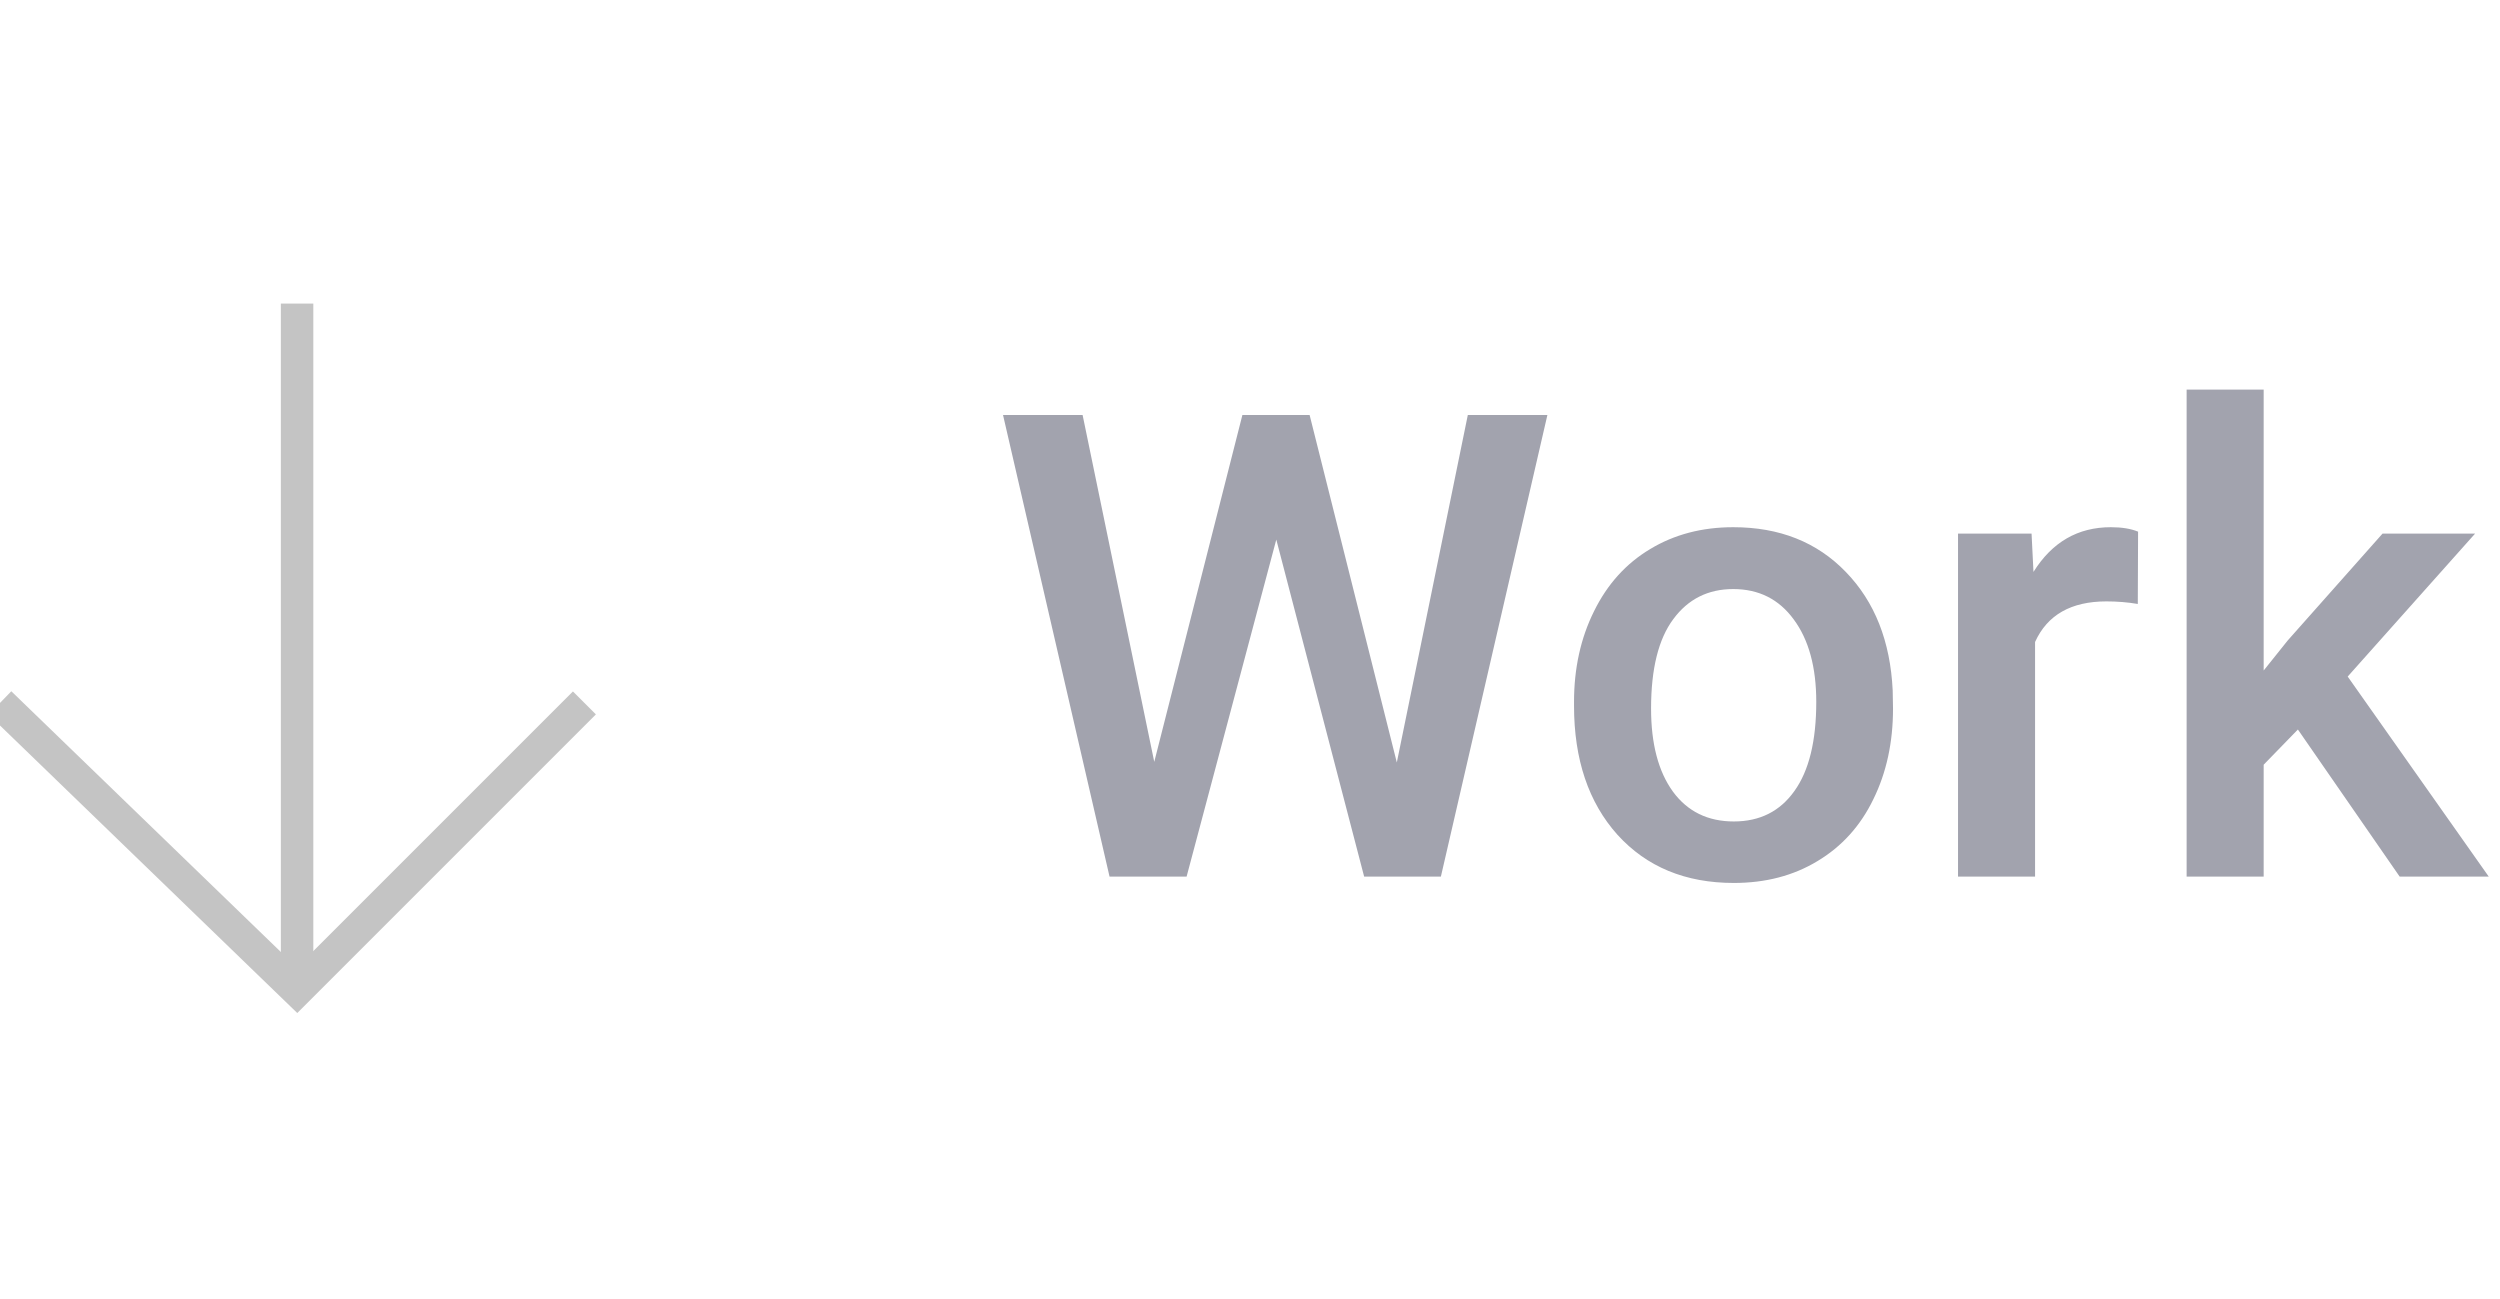 <svg width="77" height="40" viewBox="0 0 77 40" fill="none" xmlns="http://www.w3.org/2000/svg">
<g clip-path="url(#clip0_48_2442)">
<path d="M0 21.65L9.15 30.5L18 21.65" stroke="#C4C4C4"/>
<path d="M9.15 9.35V30.65" stroke="#C4C4C4"/>
<path d="M43.022 23.484L45.209 12.781H47.66L44.379 27H42.016L39.31 16.619L36.547 27H34.174L30.893 12.781H33.344L35.551 23.465L38.266 12.781H40.336L43.022 23.484ZM48.48 21.619C48.48 20.584 48.685 19.653 49.096 18.826C49.506 17.993 50.082 17.355 50.824 16.912C51.566 16.463 52.419 16.238 53.383 16.238C54.809 16.238 55.964 16.697 56.85 17.615C57.742 18.533 58.223 19.751 58.295 21.268L58.305 21.824C58.305 22.866 58.103 23.797 57.699 24.617C57.302 25.438 56.729 26.072 55.98 26.521C55.238 26.971 54.379 27.195 53.402 27.195C51.911 27.195 50.717 26.701 49.818 25.711C48.926 24.715 48.48 23.39 48.48 21.736V21.619ZM50.853 21.824C50.853 22.912 51.078 23.764 51.527 24.383C51.977 24.995 52.602 25.301 53.402 25.301C54.203 25.301 54.825 24.988 55.268 24.363C55.717 23.738 55.941 22.824 55.941 21.619C55.941 20.551 55.71 19.705 55.248 19.08C54.792 18.455 54.171 18.143 53.383 18.143C52.608 18.143 51.993 18.452 51.537 19.07C51.081 19.682 50.853 20.6 50.853 21.824ZM65.844 18.602C65.531 18.549 65.209 18.523 64.877 18.523C63.79 18.523 63.057 18.94 62.68 19.773V27H60.307V16.434H62.572L62.631 17.615C63.204 16.697 63.998 16.238 65.014 16.238C65.352 16.238 65.632 16.284 65.853 16.375L65.844 18.602ZM70.775 22.469L69.721 23.553V27H67.348V12H69.721V20.652L70.463 19.725L73.383 16.434H76.234L72.309 20.838L76.654 27H73.91L70.775 22.469Z" fill="#A2A3AE"/>
</g>
<defs>
<clipPath id="clip0_48_2442">
<rect width="77" height="40" fill="white"/>
</clipPath>
</defs>
</svg>
